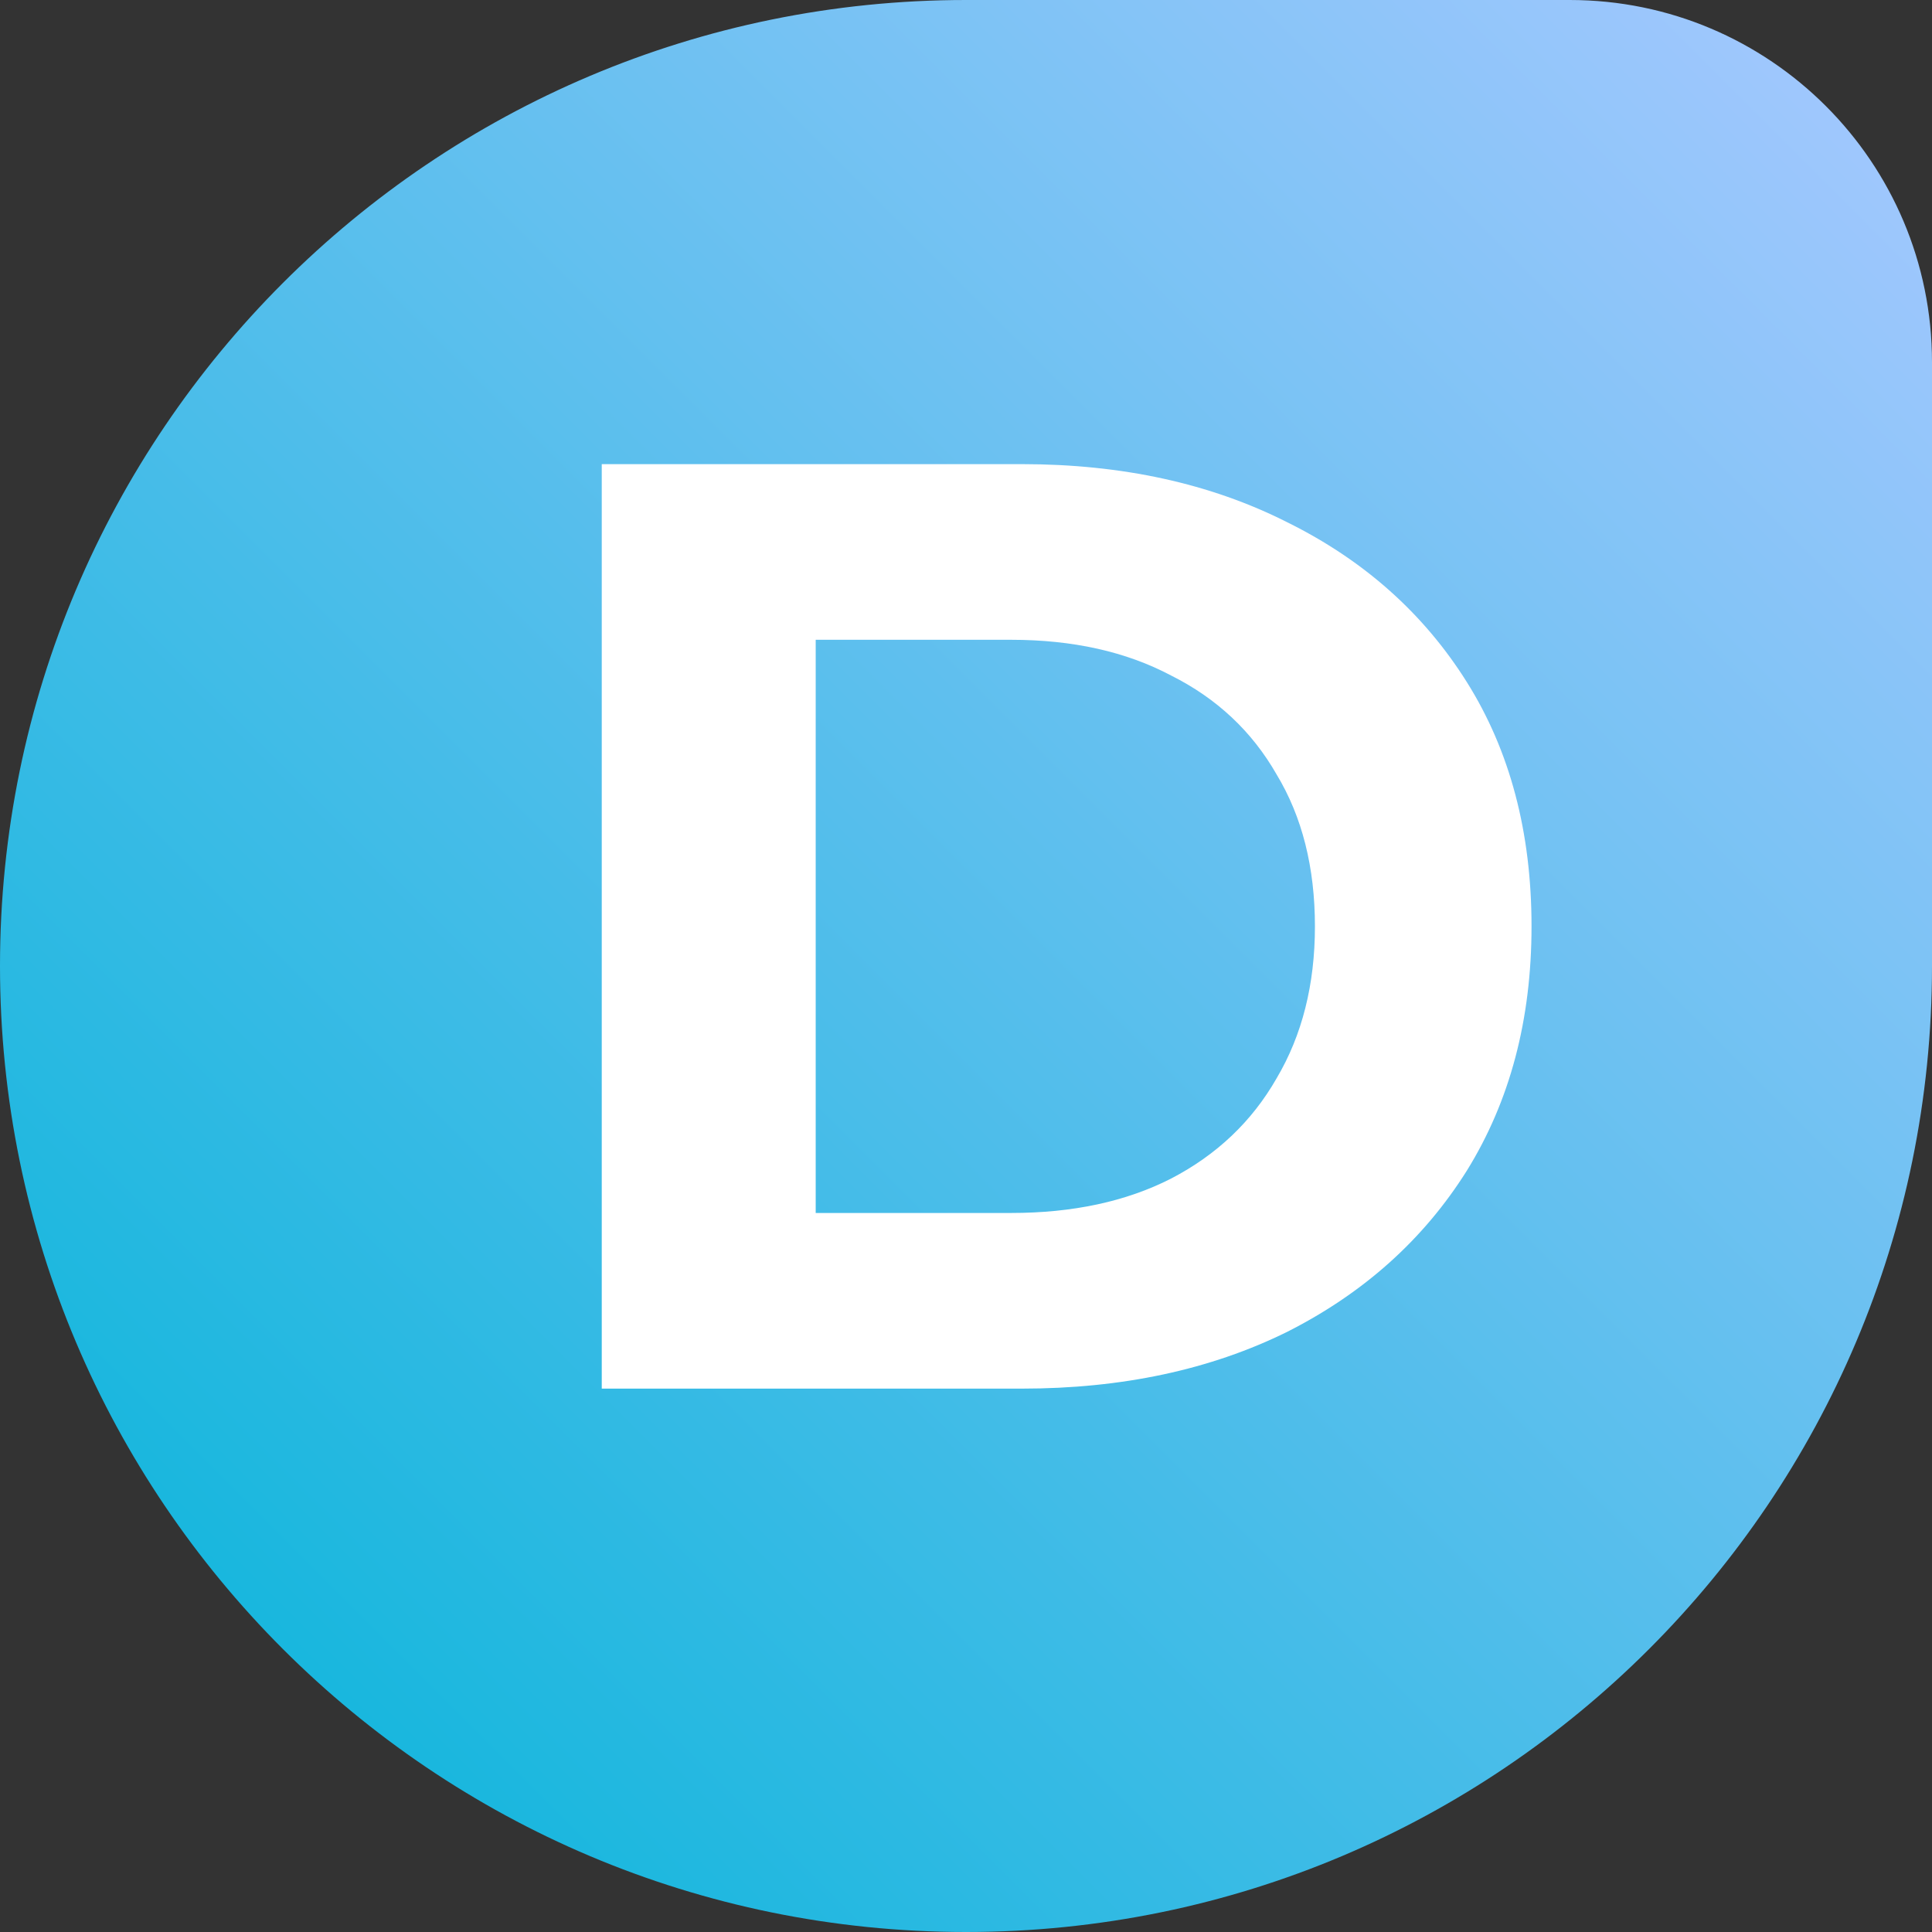 <svg width="512" height="512" viewBox="0 0 512 512" fill="none" xmlns="http://www.w3.org/2000/svg">
<rect x="0" y="0" width="512" height="512" fill="#333333" stroke="none"/>
<g clip-path="url(#clip0_125_9)">
<path d="M0 256C0 114.615 114.615 0 256 0H416C469.019 0 512 42.981 512 96V256C512 397.385 397.385 512 256 512C114.615 512 0 397.385 0 256Z" fill="url(#paint0_linear_125_9)"/>
<path d="M159.47 368V123H270.77C297.37 123 320.82 128.133 341.12 138.4C361.42 148.433 377.287 162.55 388.72 180.75C400.153 198.95 405.87 220.533 405.87 245.5C405.87 270.233 400.153 291.817 388.72 310.25C377.287 328.45 361.42 342.683 341.12 352.95C320.82 362.983 297.37 368 270.77 368H159.47ZM216.17 321.45H267.97C284.303 321.45 298.42 318.417 310.32 312.35C322.453 306.05 331.787 297.183 338.32 285.75C345.087 274.317 348.47 260.9 348.47 245.5C348.47 229.867 345.087 216.45 338.32 205.25C331.787 193.817 322.453 185.067 310.32 179C298.42 172.7 284.303 169.55 267.97 169.55H216.17V321.45Z" fill="white"/>
</g>
<defs>
<linearGradient id="paint0_linear_125_9" x1="0" y1="512" x2="512" y2="0" gradientUnits="userSpaceOnUse">
<stop stop-color="#00B4D8"/>
<stop offset="1" stop-color="#A8C8FF"/>
</linearGradient>
<clipPath id="clip0_125_9">
<rect width="512" height="512" fill="white"/>
</clipPath>
</defs>
</svg>
